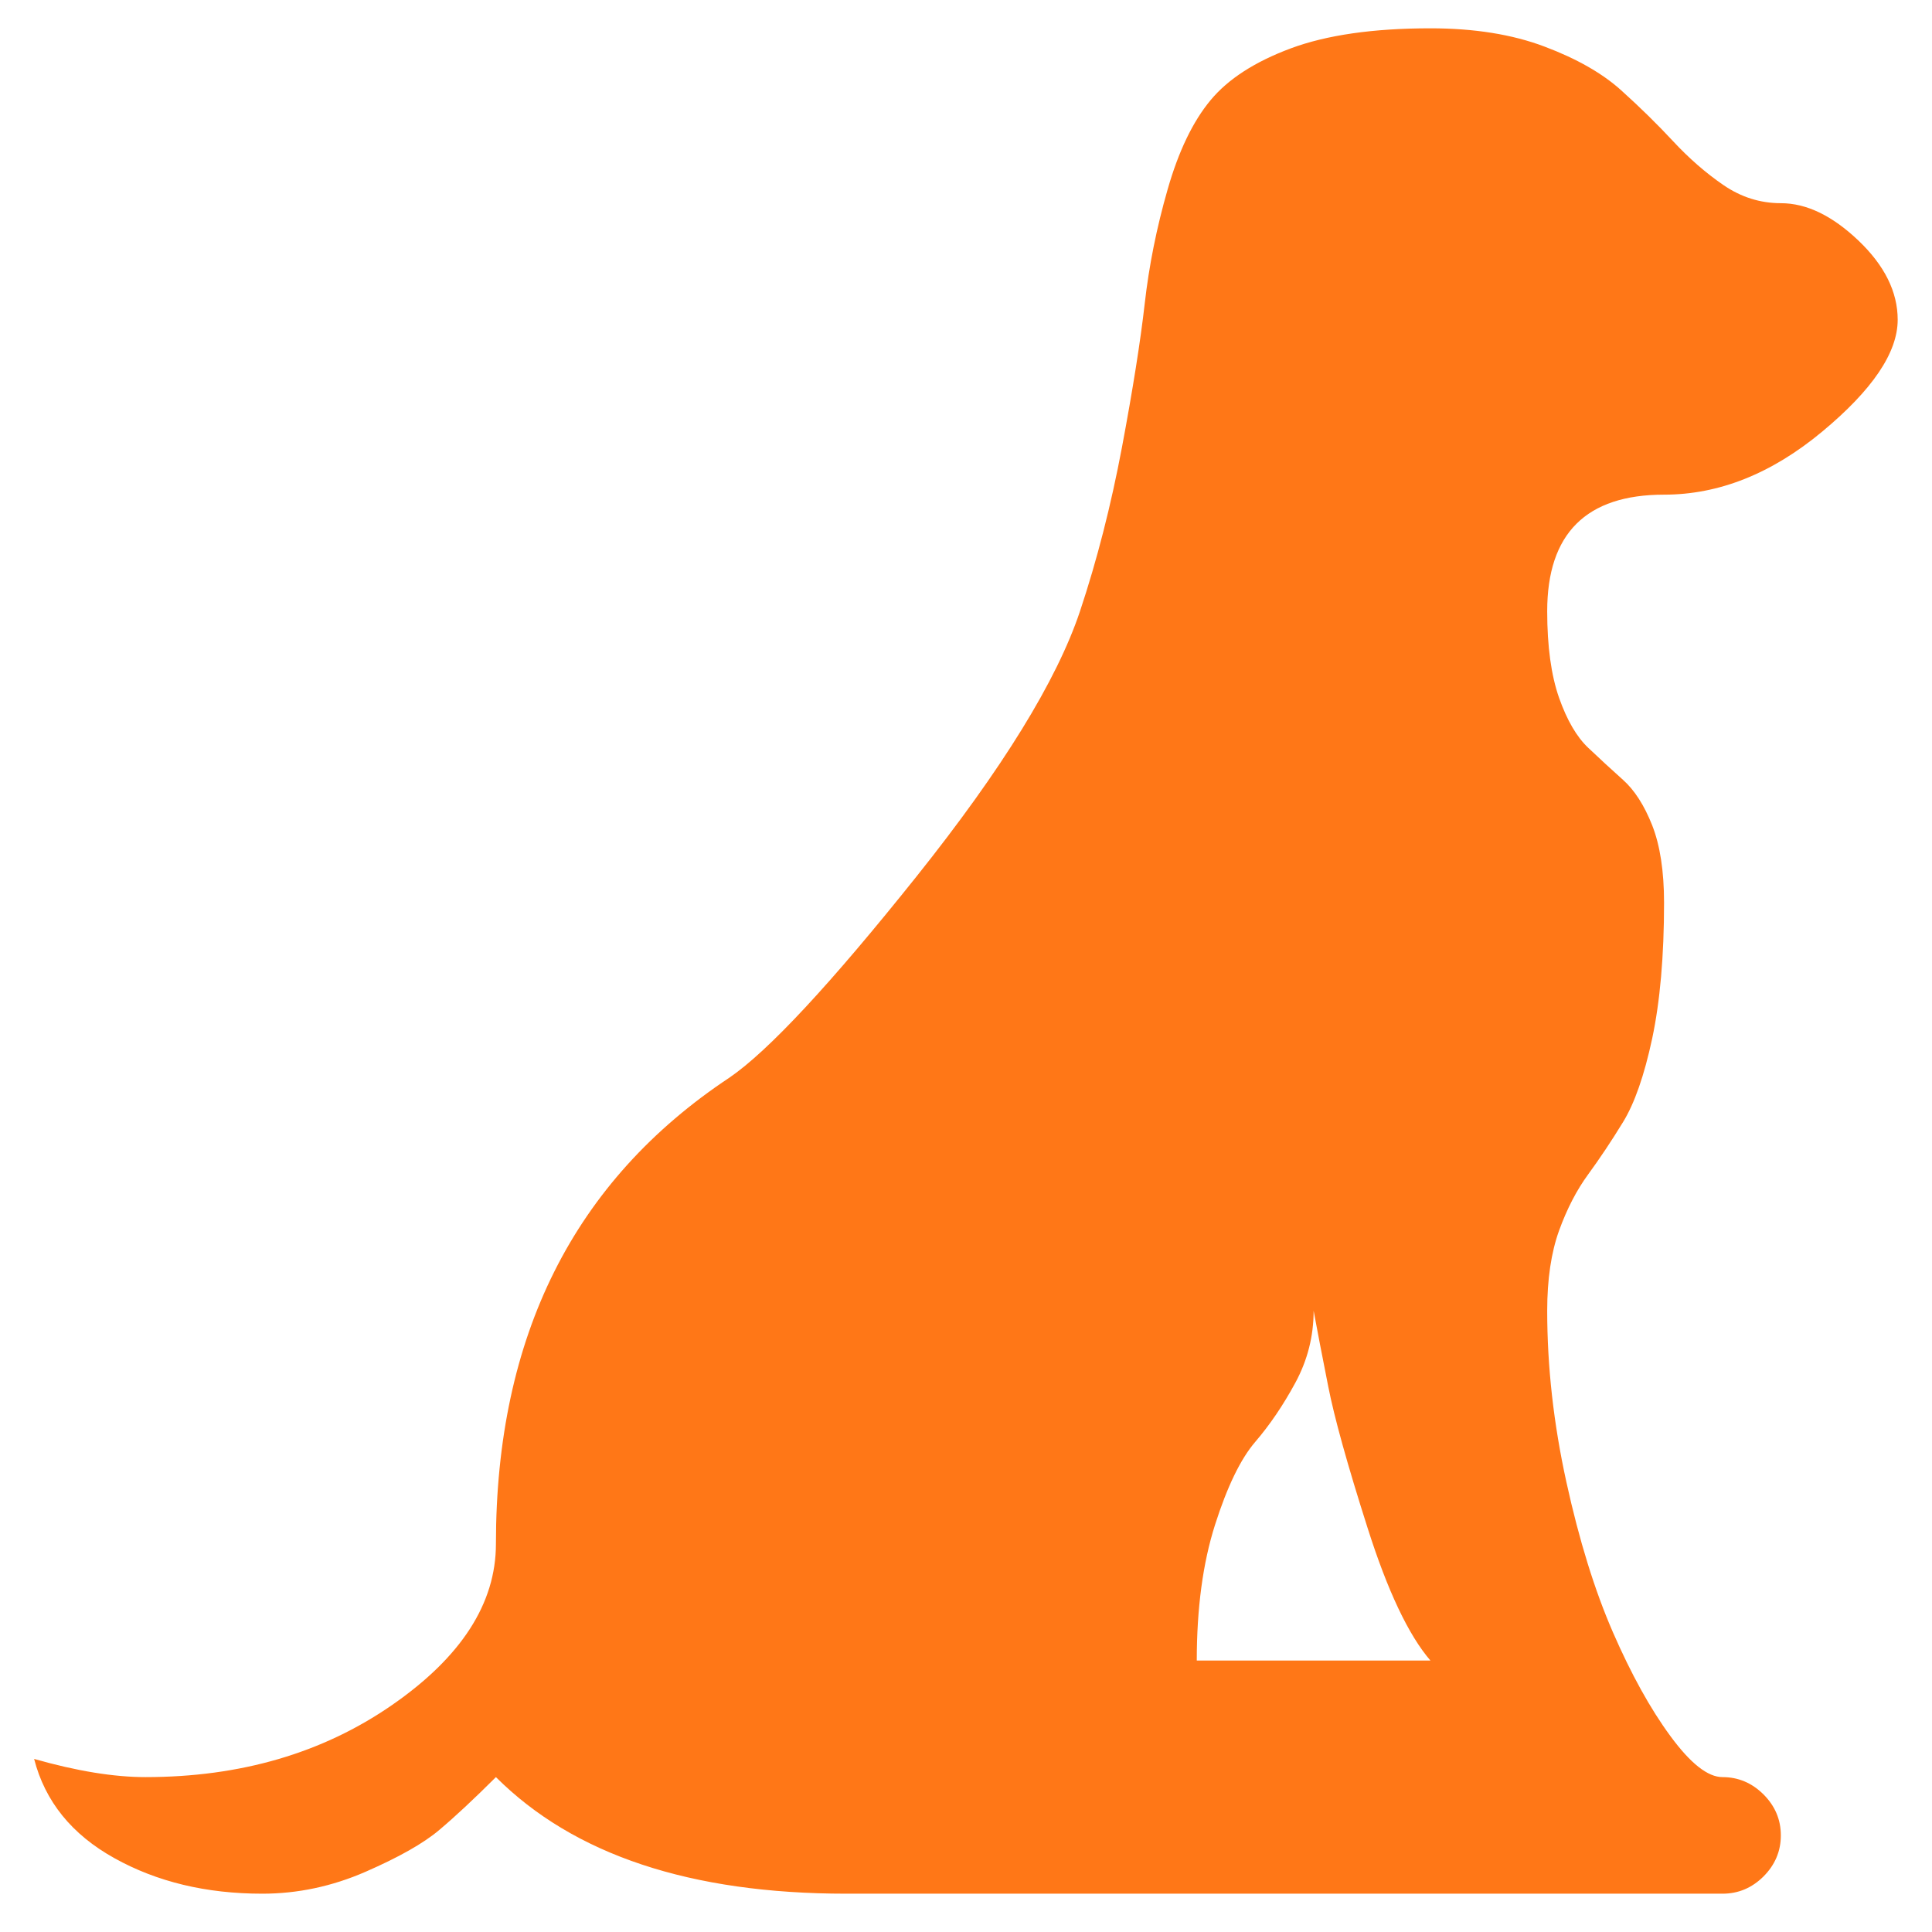 <svg width="29" height="29" viewBox="0 0 29 29" fill="none" xmlns="http://www.w3.org/2000/svg">
<path d="M3.937 28.425C4.466 28.425 4.982 28.316 5.485 28.097C5.987 27.878 6.357 27.669 6.594 27.468C6.832 27.268 7.115 27.003 7.444 26.675C8.612 27.842 10.366 28.425 12.704 28.425H25.855C26.092 28.425 26.297 28.339 26.471 28.166C26.644 27.992 26.731 27.787 26.731 27.55C26.731 27.313 26.644 27.108 26.471 26.935C26.297 26.762 26.092 26.675 25.855 26.675C25.635 26.675 25.375 26.47 25.074 26.06C24.772 25.65 24.485 25.13 24.211 24.502C23.937 23.873 23.704 23.121 23.512 22.246C23.32 21.371 23.224 20.514 23.224 19.675C23.224 19.201 23.284 18.8 23.402 18.472C23.521 18.144 23.667 17.862 23.841 17.625C24.014 17.388 24.188 17.128 24.361 16.845C24.535 16.563 24.681 16.143 24.8 15.588C24.918 15.031 24.978 14.352 24.978 13.55C24.978 13.076 24.918 12.689 24.8 12.388C24.681 12.088 24.535 11.86 24.361 11.705C24.188 11.55 24.014 11.39 23.841 11.226C23.667 11.062 23.521 10.811 23.402 10.474C23.284 10.137 23.224 9.704 23.224 9.175C23.224 8.009 23.809 7.425 24.978 7.425C25.8 7.425 26.59 7.111 27.348 6.482C28.106 5.853 28.485 5.293 28.485 4.8C28.485 4.381 28.288 3.985 27.896 3.611C27.503 3.237 27.115 3.05 26.731 3.05C26.421 3.05 26.133 2.959 25.868 2.777C25.603 2.595 25.352 2.376 25.115 2.121C24.877 1.865 24.617 1.61 24.334 1.355C24.051 1.1 23.667 0.881 23.183 0.699C22.699 0.516 22.128 0.425 21.471 0.425C20.613 0.425 19.914 0.526 19.375 0.726C18.836 0.927 18.434 1.186 18.17 1.505C17.905 1.824 17.69 2.271 17.526 2.845C17.361 3.419 17.247 3.989 17.183 4.554C17.119 5.119 17.005 5.839 16.841 6.714C16.676 7.589 16.466 8.41 16.211 9.175C15.864 10.214 15.046 11.541 13.759 13.154C12.471 14.767 11.535 15.774 10.95 16.175C8.612 17.725 7.444 20.058 7.444 23.175C7.444 24.069 6.923 24.875 5.882 25.595C4.841 26.315 3.608 26.675 2.183 26.675C1.708 26.675 1.151 26.584 0.512 26.402C0.676 27.04 1.078 27.537 1.718 27.892C2.357 28.248 3.096 28.425 3.937 28.425ZM19.718 19.675C19.772 19.967 19.845 20.345 19.937 20.81C20.028 21.275 20.224 21.981 20.526 22.929C20.827 23.877 21.142 24.543 21.471 24.925H17.964C17.964 24.142 18.055 23.462 18.238 22.888C18.421 22.314 18.622 21.899 18.841 21.644C19.06 21.389 19.261 21.093 19.444 20.755C19.626 20.418 19.718 20.058 19.718 19.675Z" fill="#FF7717"/>
</svg>
